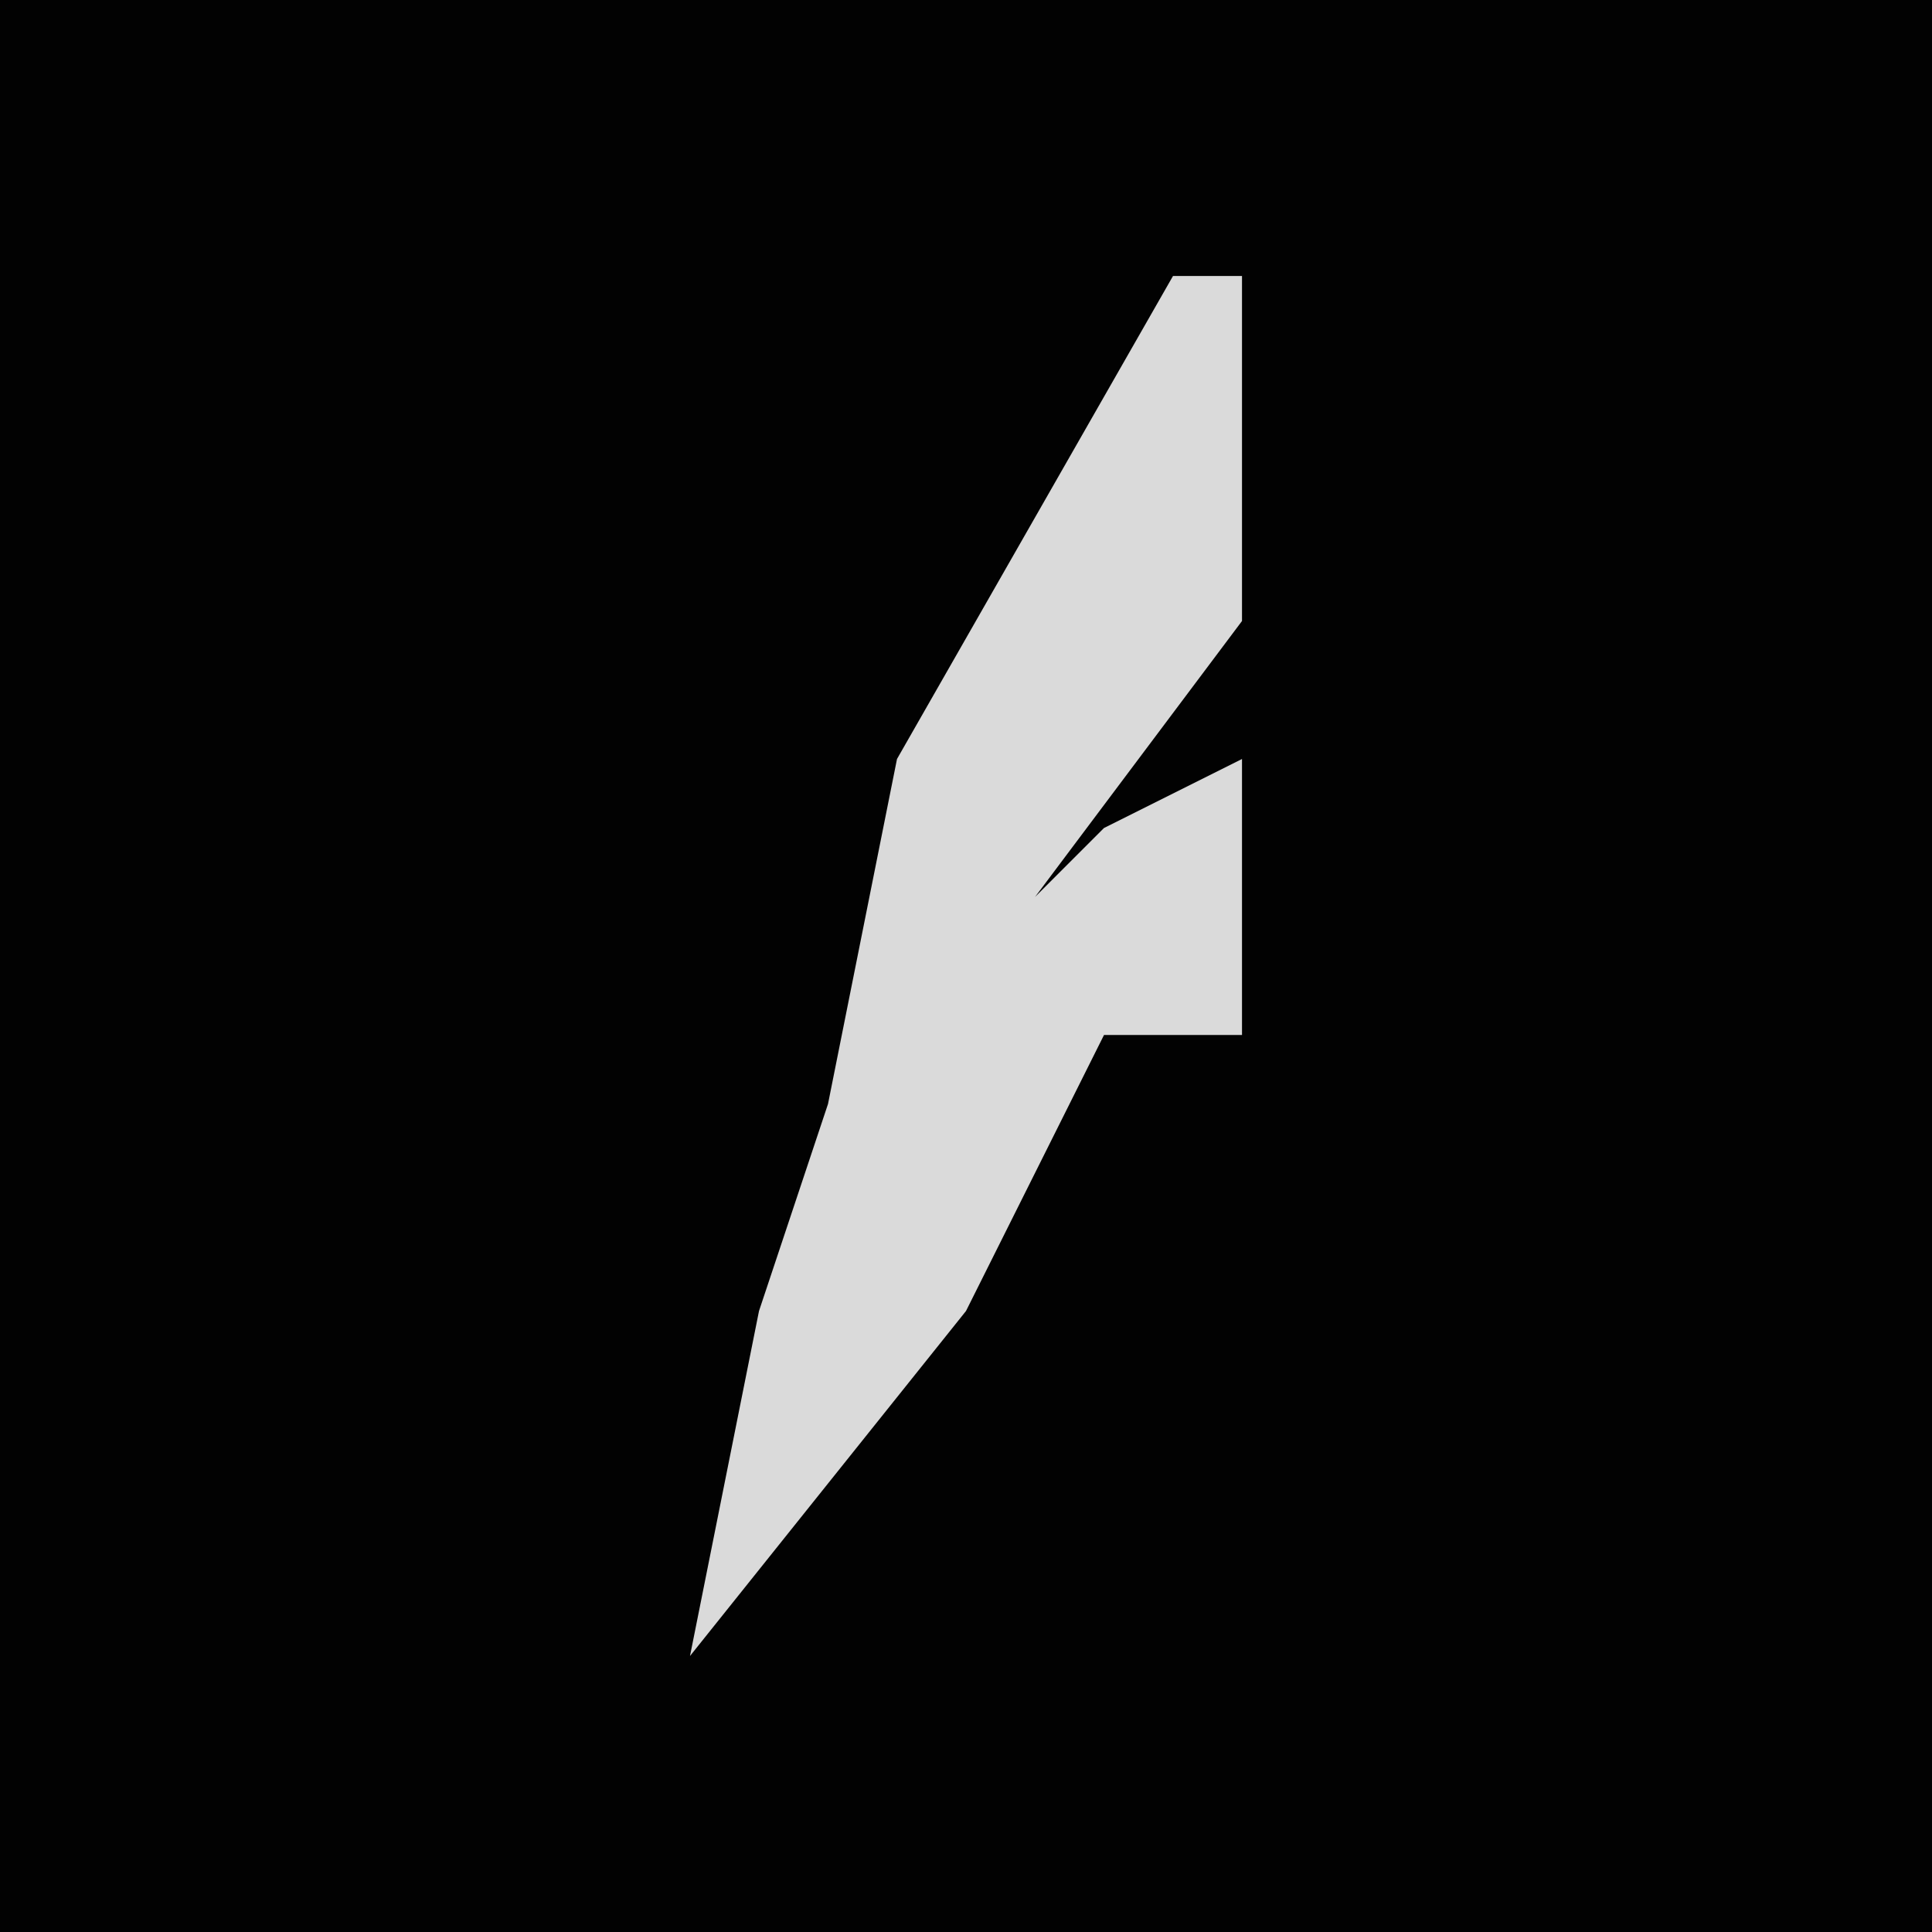 <?xml version="1.0" encoding="UTF-8"?>
<svg version="1.1" xmlns="http://www.w3.org/2000/svg" width="28" height="28">
<path d="M0,0 L28,0 L28,28 L0,28 Z " fill="#020202" transform="translate(0,0)"/>
<path d="M0,0 L1,0 L1,5 L-2,9 L-1,8 L1,7 L1,11 L-1,11 L-3,15 L-7,20 L-6,15 L-5,12 L-4,7 Z " fill="#DADADA" transform="translate(17,4)"/>
</svg>
